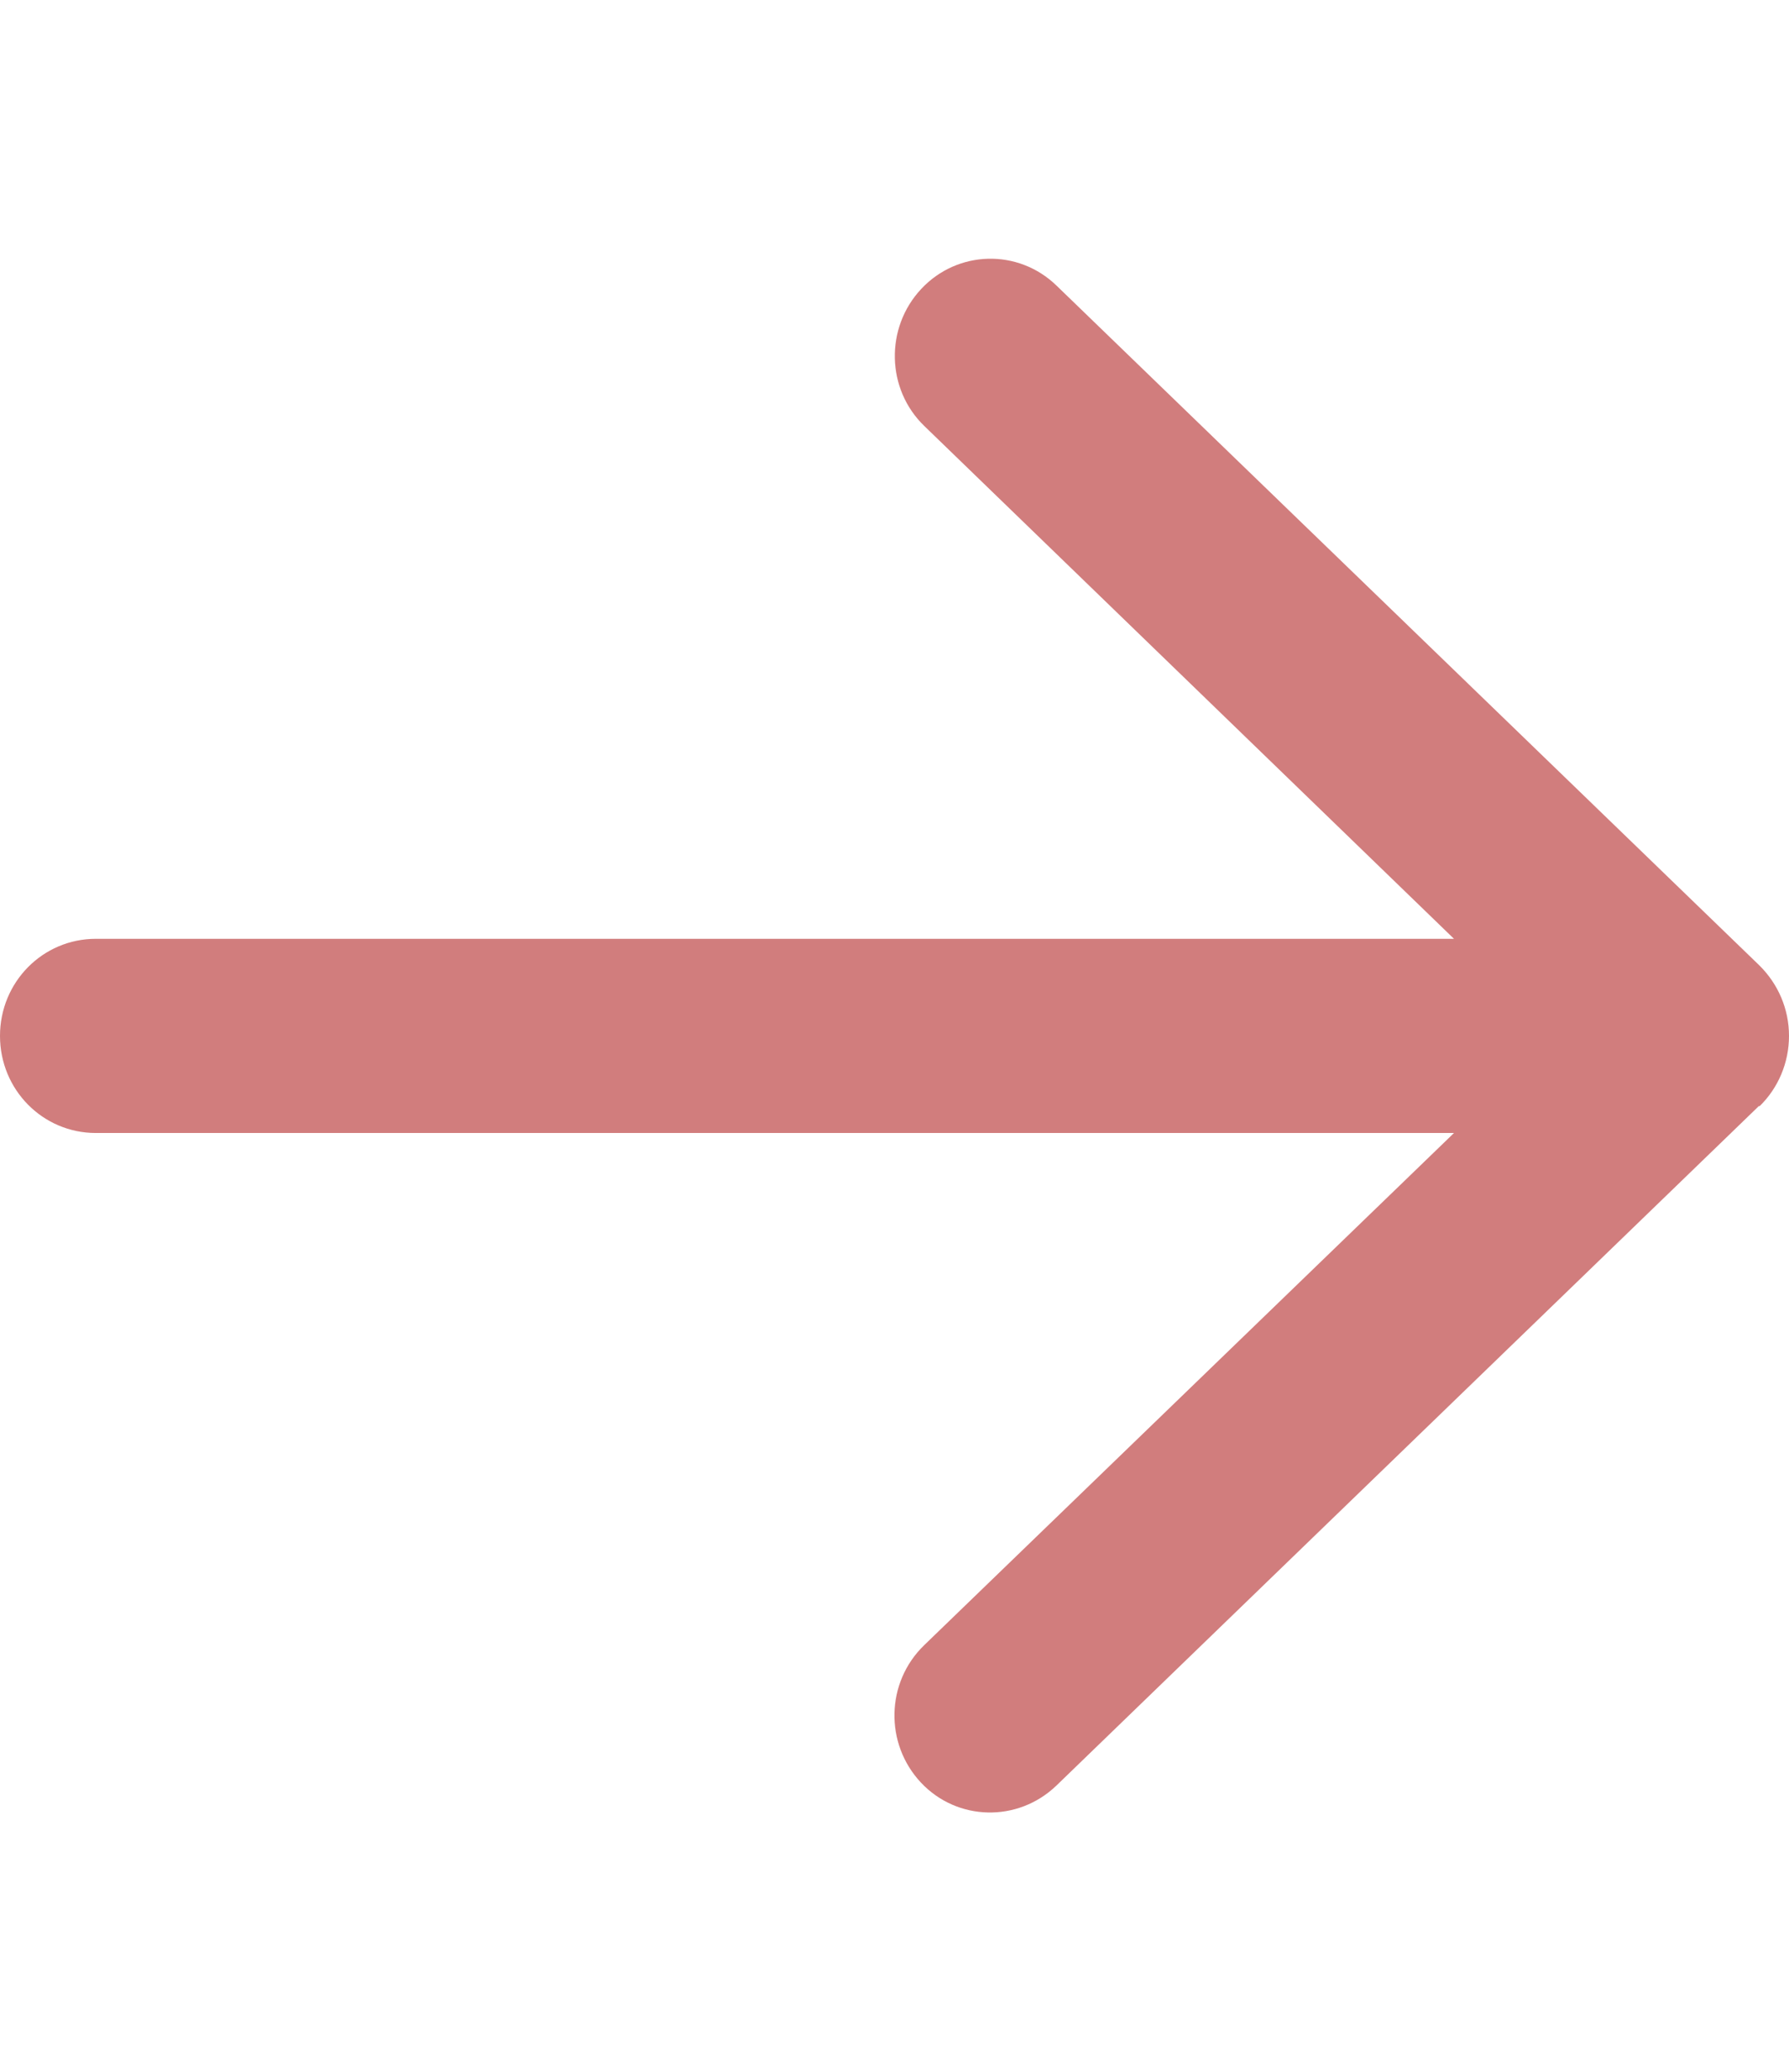 <svg xmlns="http://www.w3.org/2000/svg" width="19" height="22" viewBox="0 0 19 22" fill="none">
  <path d="M18.686 11.748C18.886 11.554 19 11.284 19 11C19 10.716 18.886 10.45 18.686 10.252L11.222 3.034C10.815 2.638 10.17 2.655 9.784 3.068C9.398 3.48 9.411 4.134 9.818 4.525L15.442 9.969H1.018C0.454 9.969 0 10.428 0 11C0 11.572 0.454 12.031 1.018 12.031H15.442L9.814 17.471C9.407 17.866 9.394 18.515 9.78 18.928C10.166 19.34 10.81 19.353 11.218 18.962L18.682 11.743L18.686 11.748Z" fill="#d17d7d"/>
</svg>